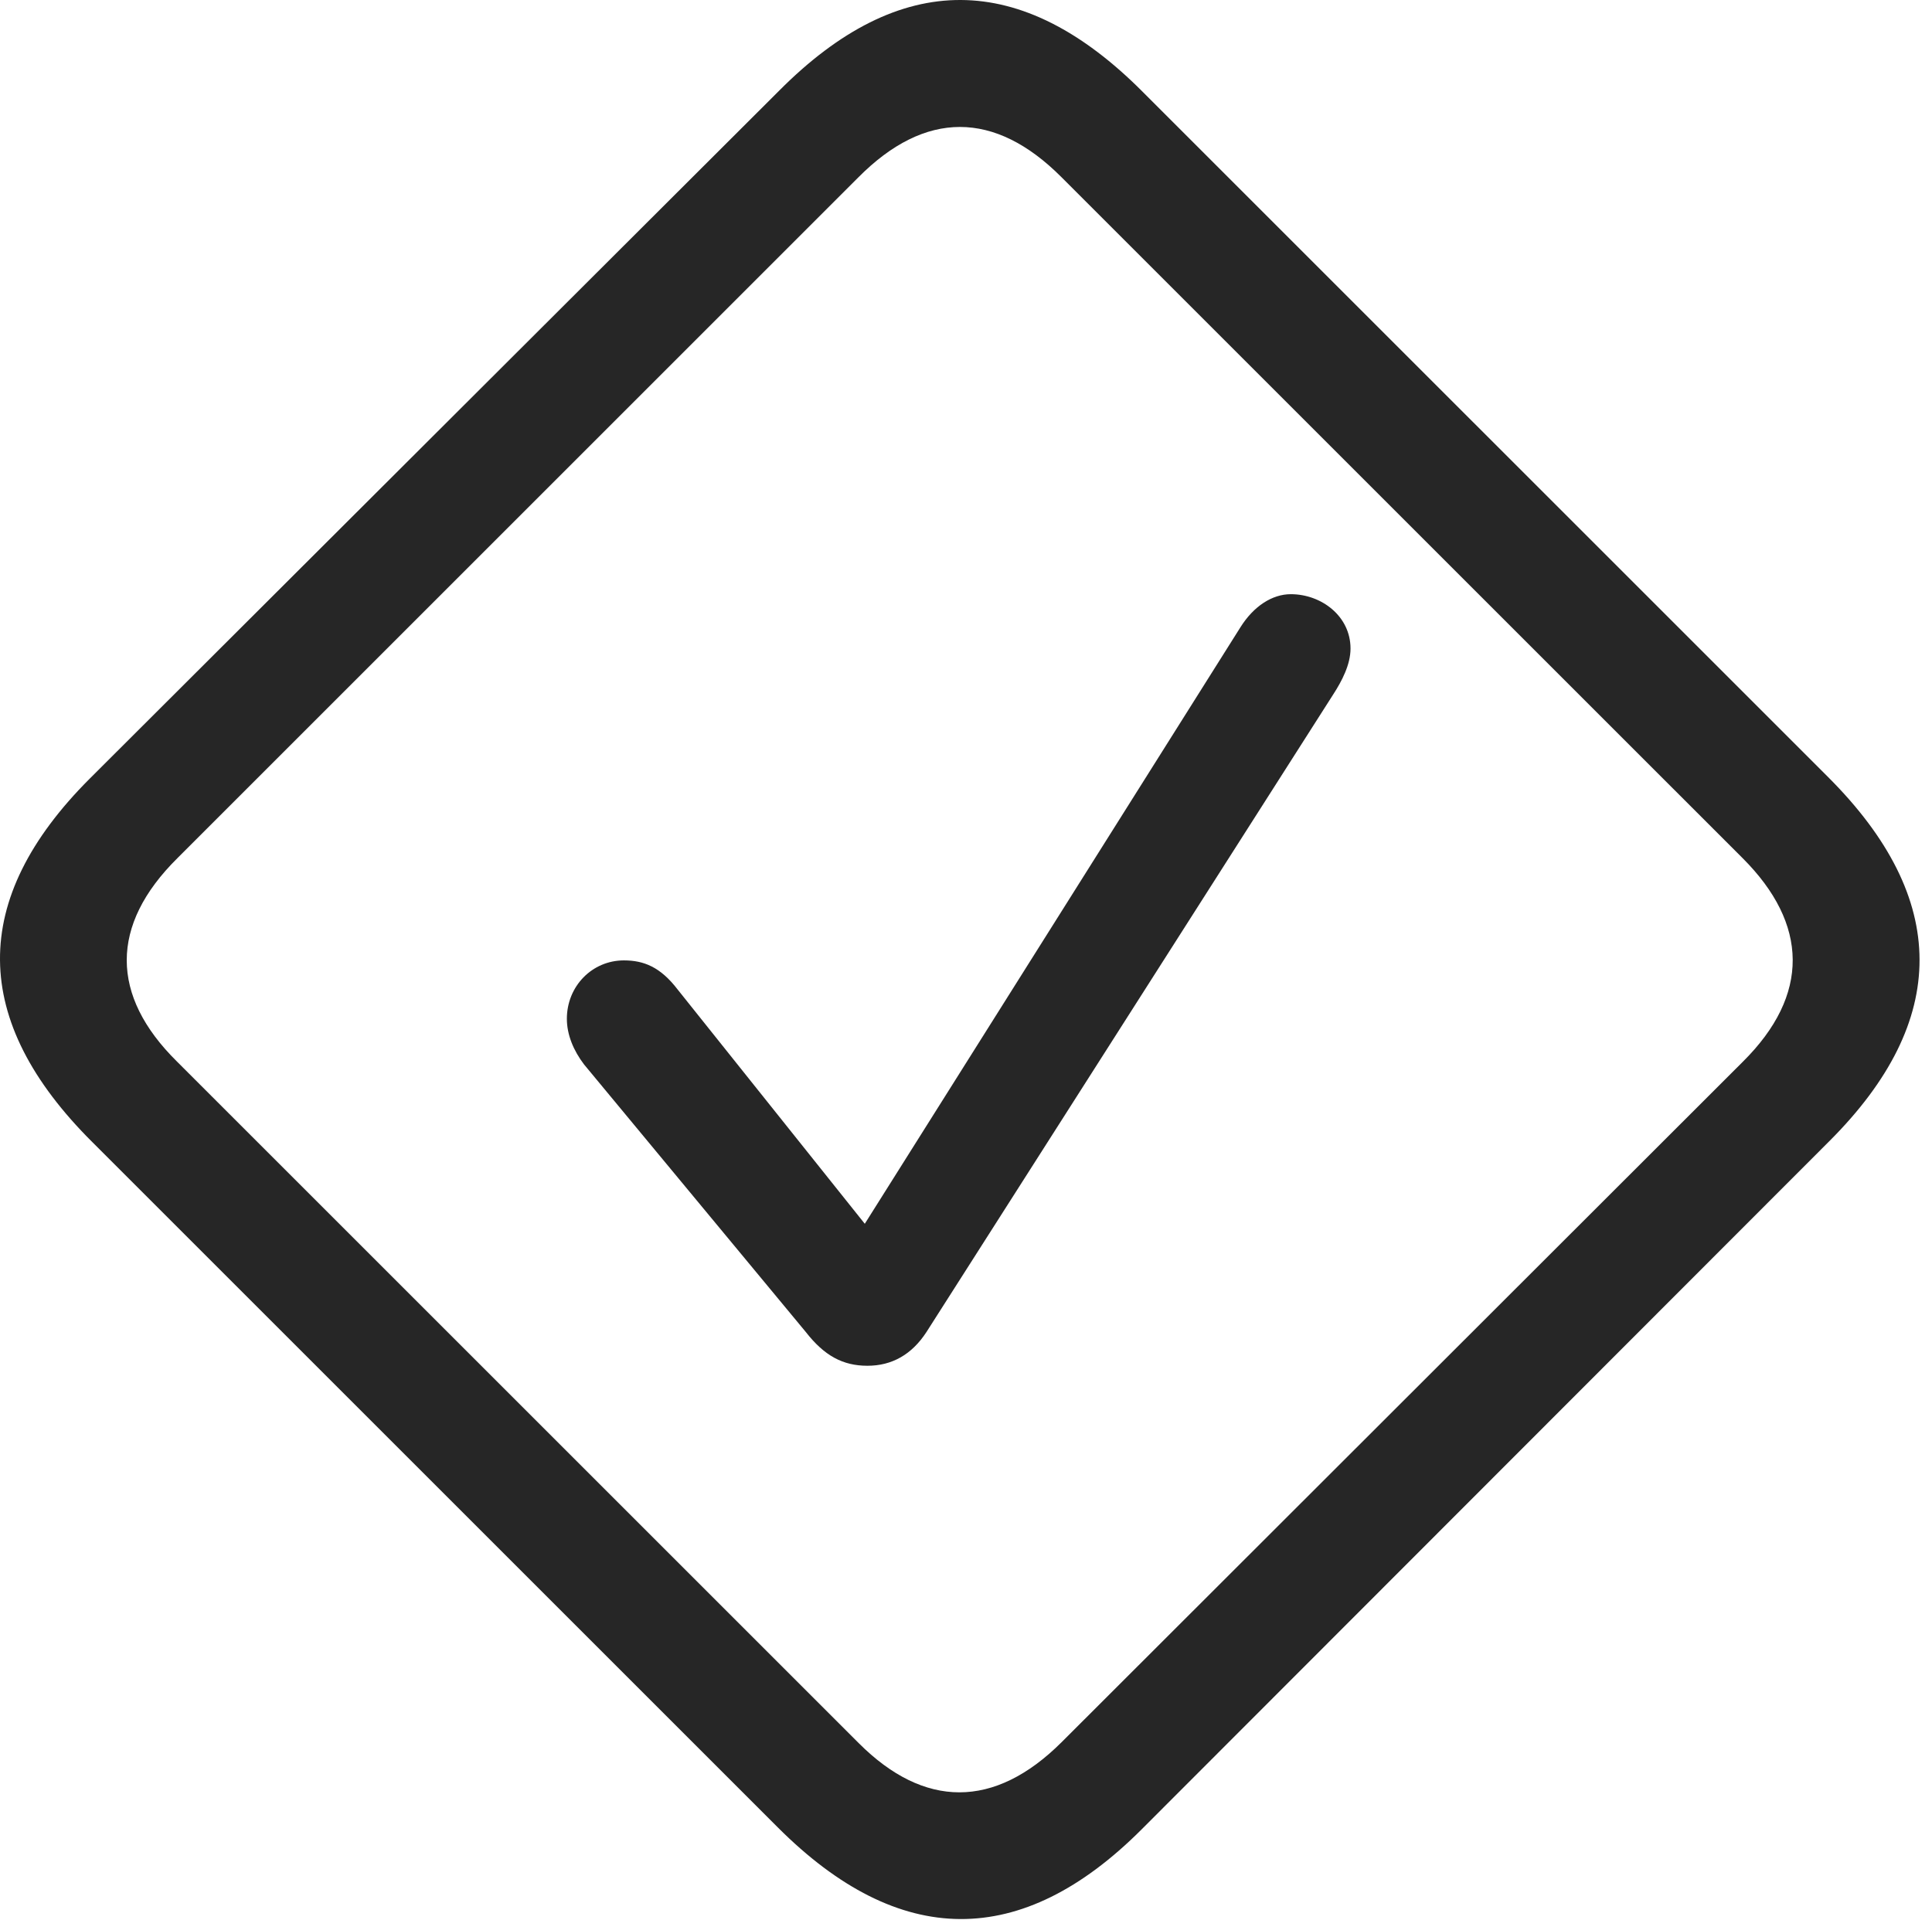 <?xml version="1.0" encoding="UTF-8"?>
<!--Generator: Apple Native CoreSVG 326-->
<!DOCTYPE svg
PUBLIC "-//W3C//DTD SVG 1.1//EN"
       "http://www.w3.org/Graphics/SVG/1.1/DTD/svg11.dtd">
<svg version="1.1" xmlns="http://www.w3.org/2000/svg" xmlns:xlink="http://www.w3.org/1999/xlink" viewBox="0 0 56.866 56.528">
 <g>
  <rect height="56.528" opacity="0" width="56.866" x="0" y="0"/>
  <path d="M2.72 33.626L22.896 53.801C26.47 57.376 30.064 57.395 33.599 53.86L53.853 33.587C57.388 30.051 57.388 26.458 53.814 22.883L33.638 2.708C30.064-0.886 26.489-0.906 22.935 2.668L2.642 22.922C-0.913 26.477-0.874 30.051 2.72 33.626ZM5.2 31.243C3.247 29.309 3.228 27.239 5.22 25.266L25.259 5.227C27.232 3.235 29.282 3.254 31.235 5.208L51.294 25.266C53.228 27.2 53.286 29.29 51.294 31.262L31.255 51.282C29.263 53.274 27.193 53.235 25.279 51.321Z" fill="black" fill-opacity="0.85"/>
  <path d="M25.532 40.208C26.255 40.208 26.841 39.876 27.271 39.212L39.243 20.442C39.497 20.051 39.751 19.563 39.751 19.094C39.751 18.137 38.892 17.493 37.993 17.493C37.447 17.493 36.9 17.844 36.509 18.469L25.454 36.028L19.947 29.133C19.439 28.469 18.95 28.274 18.364 28.274C17.427 28.274 16.685 29.036 16.685 29.993C16.685 30.462 16.88 30.93 17.193 31.34L23.716 39.212C24.263 39.915 24.81 40.208 25.532 40.208Z" fill="black" fill-opacity="0.85"/>
 </g>
</svg>
